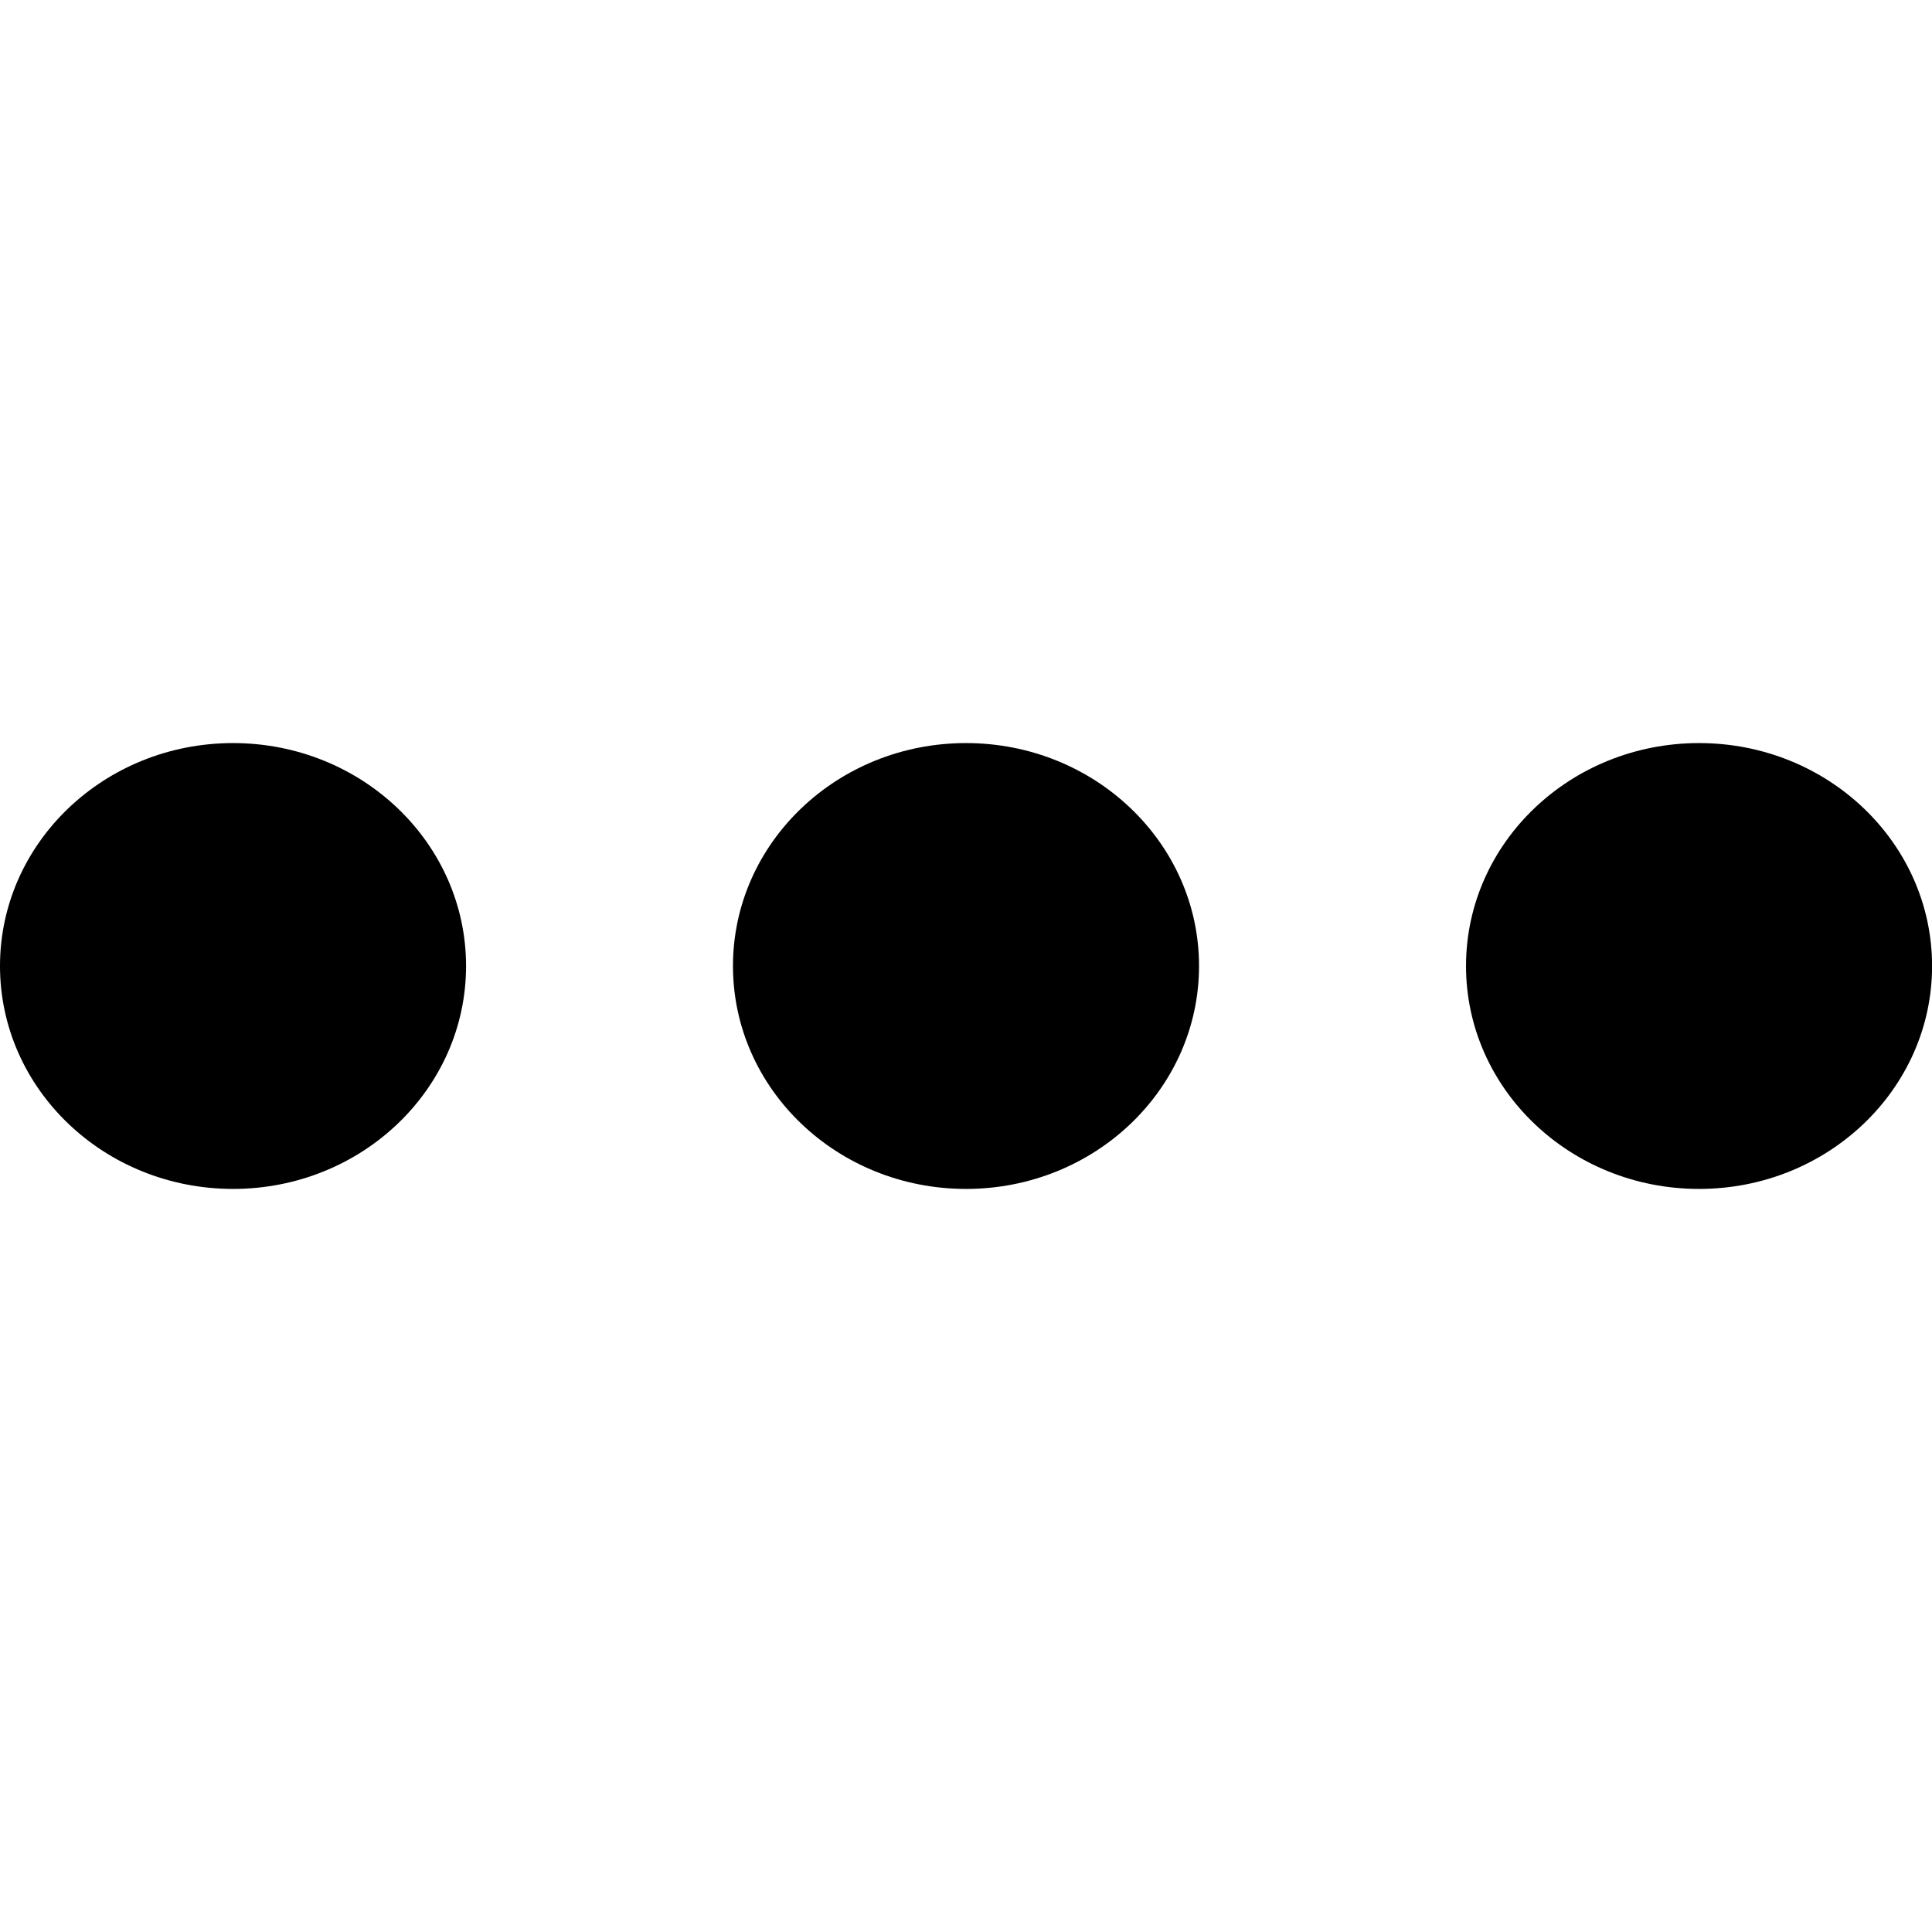 
    <svg
      xmlns='http://www.w3.org/2000/svg'
      width='32'
      height='32'
      viewBox='0 0 26 6'
    >
      <g data-name='Group 152' transform='translate(589 479)'>
        <ellipse
          data-name='Ellipse 20'
          cx='3.136'
          cy='3'
          rx='3.136'
          ry='3'
          transform='translate(-589 -479)'
          fill='currentColor'
        />
        <ellipse
          data-name='Ellipse 22'
          cx='3.136'
          cy='3'
          rx='3.136'
          ry='3'
          transform='translate(-569.271 -479)'
          fill='currentColor'
        />
        <ellipse
          data-name='Ellipse 21'
          cx='3.136'
          cy='3'
          rx='3.136'
          ry='3'
          transform='translate(-579.136 -479)'
          fill='currentColor'
        />
      </g>
    </svg>